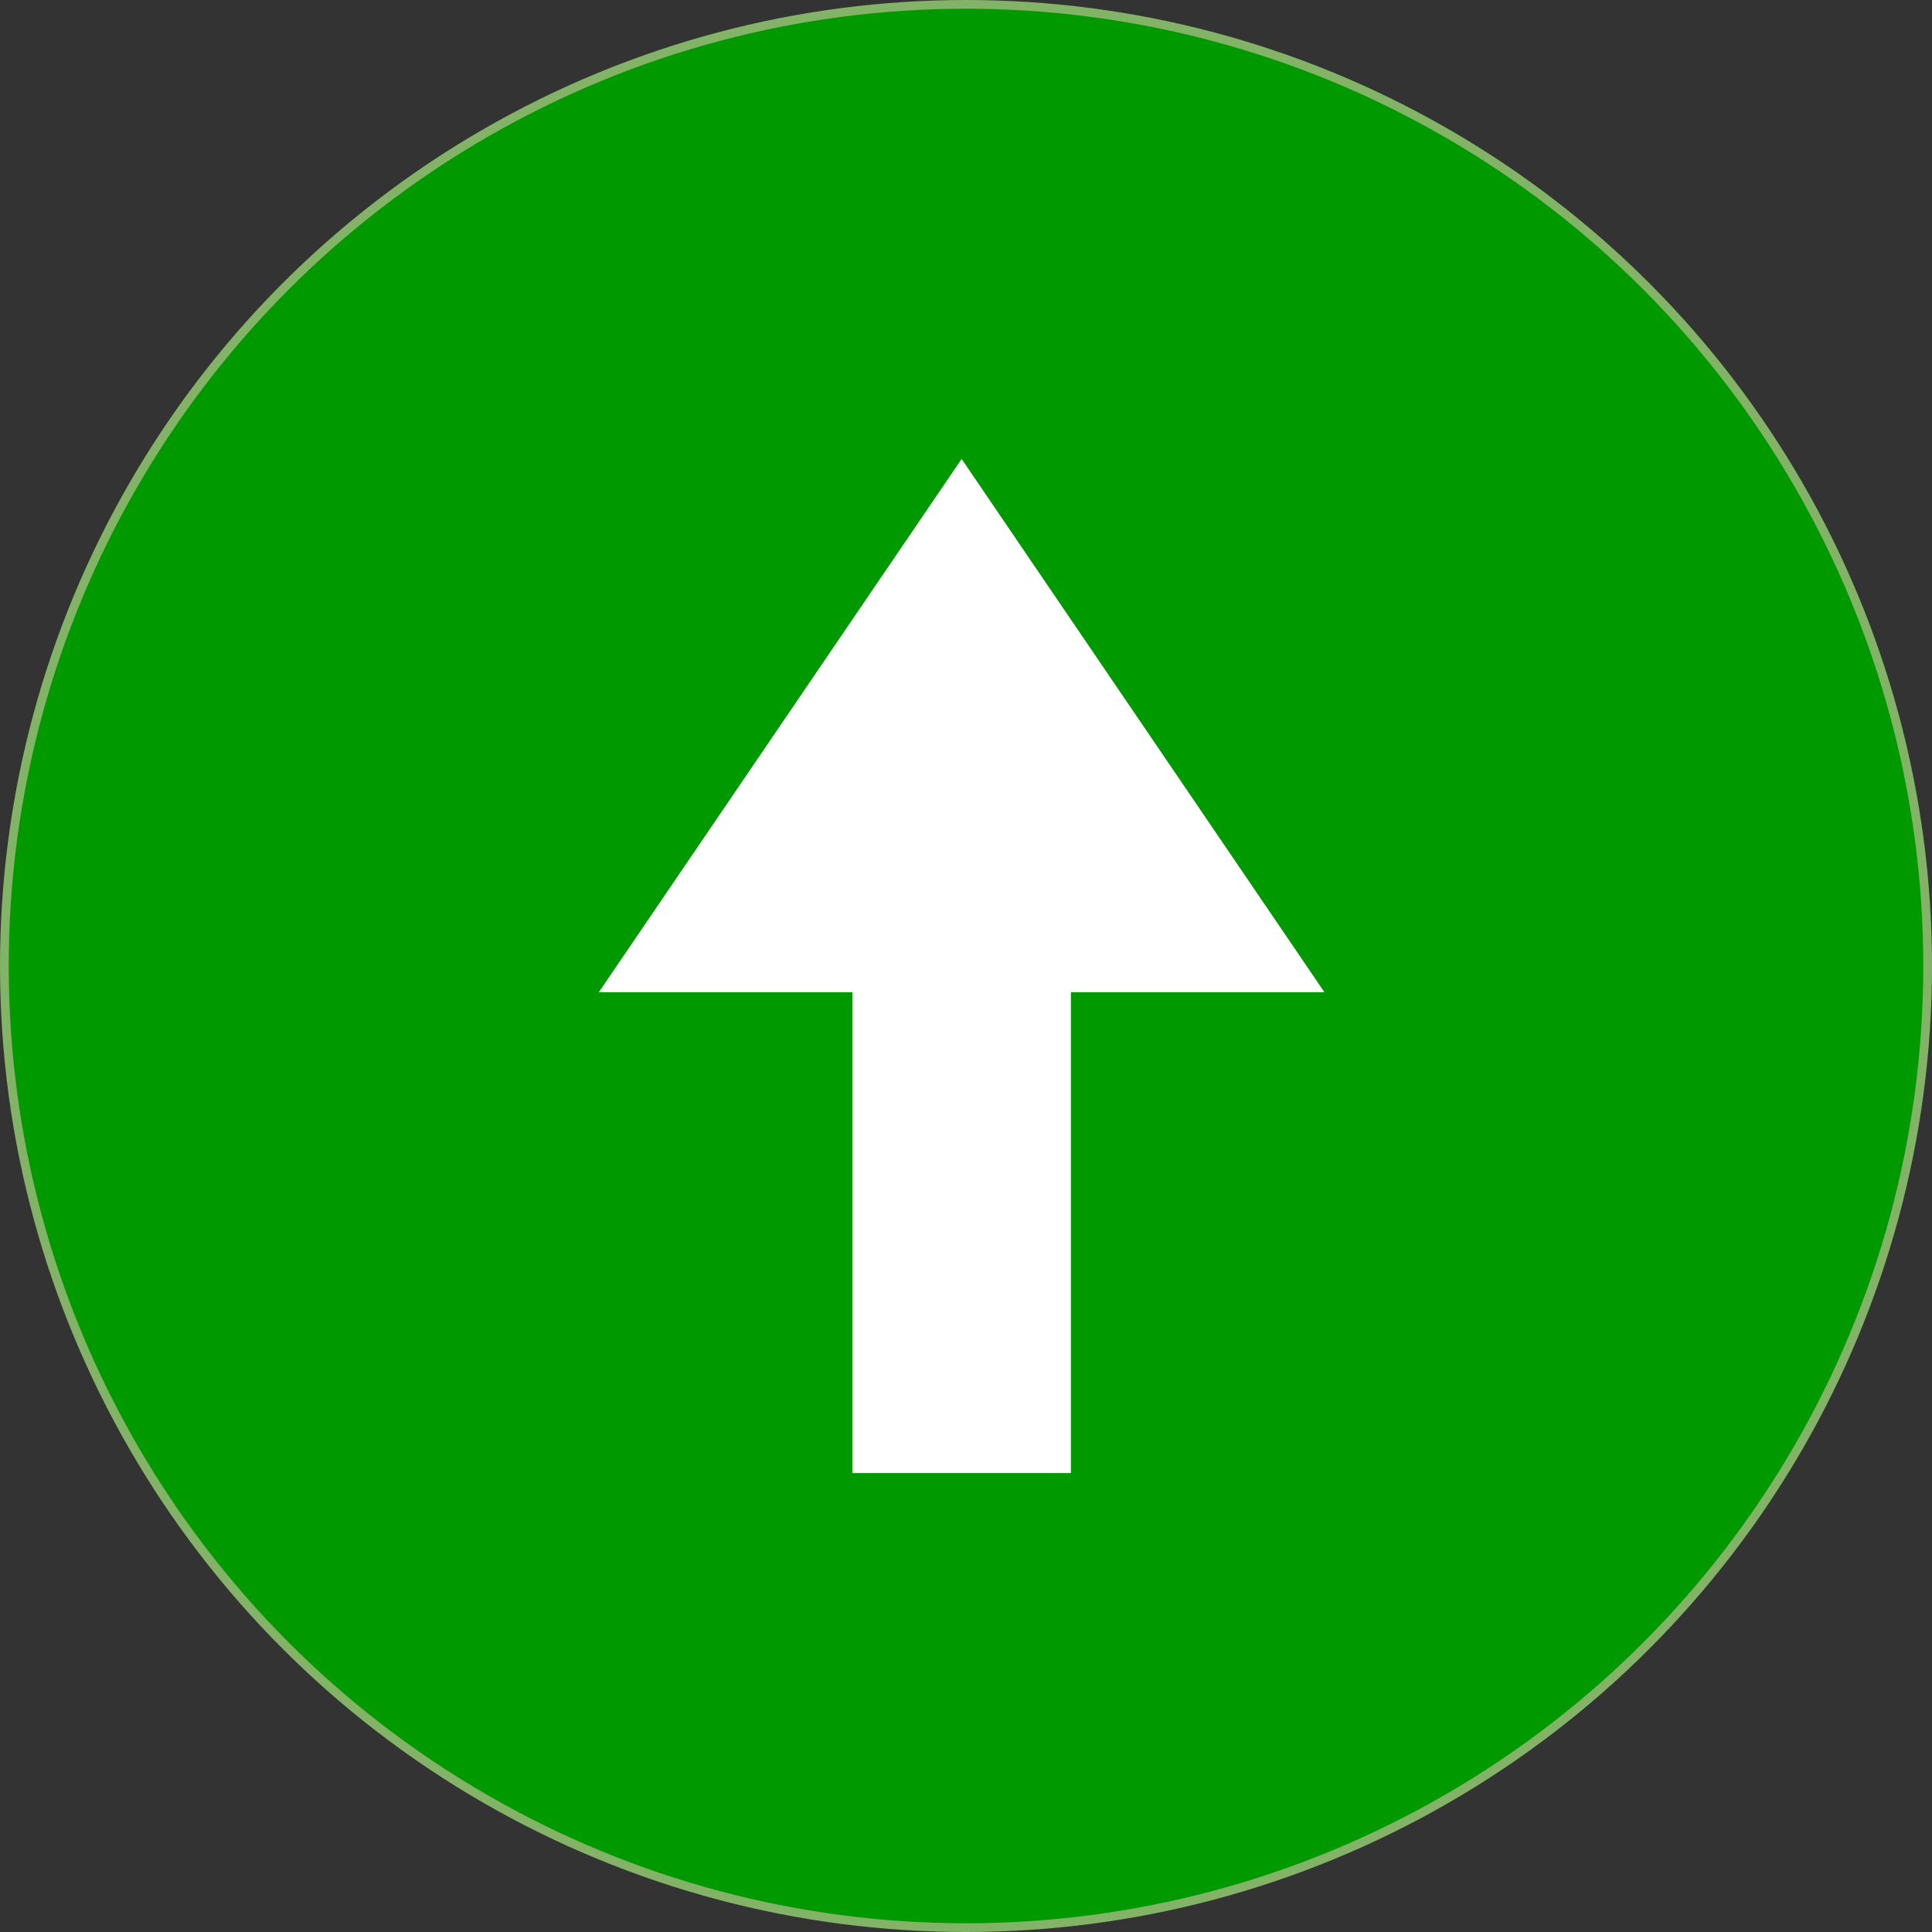 <?xml version="1.0" encoding="UTF-8"?>
<!DOCTYPE svg PUBLIC "-//W3C//DTD SVG 1.1//EN" "http://www.w3.org/Graphics/SVG/1.1/DTD/svg11.dtd">
<svg xmlns="http://www.w3.org/2000/svg" version="1.1" width="221px" height="221px" viewBox="-0.5 -0.5 221 221"><rect x="-0.5" y="-0.5" width="221" height="221" fill="#333333" stroke="none"/><defs/><g><ellipse cx="110" cy="110" rx="110" ry="110" fill="#009900" stroke="#82b366" pointer-events="all"/><path d="M 122 168 L 97 168 L 97 113 L 68 113 L 109.5 52 L 151 113 L 122 113 Z" fill="#ffffff" stroke="none" pointer-events="all"/></g></svg>
